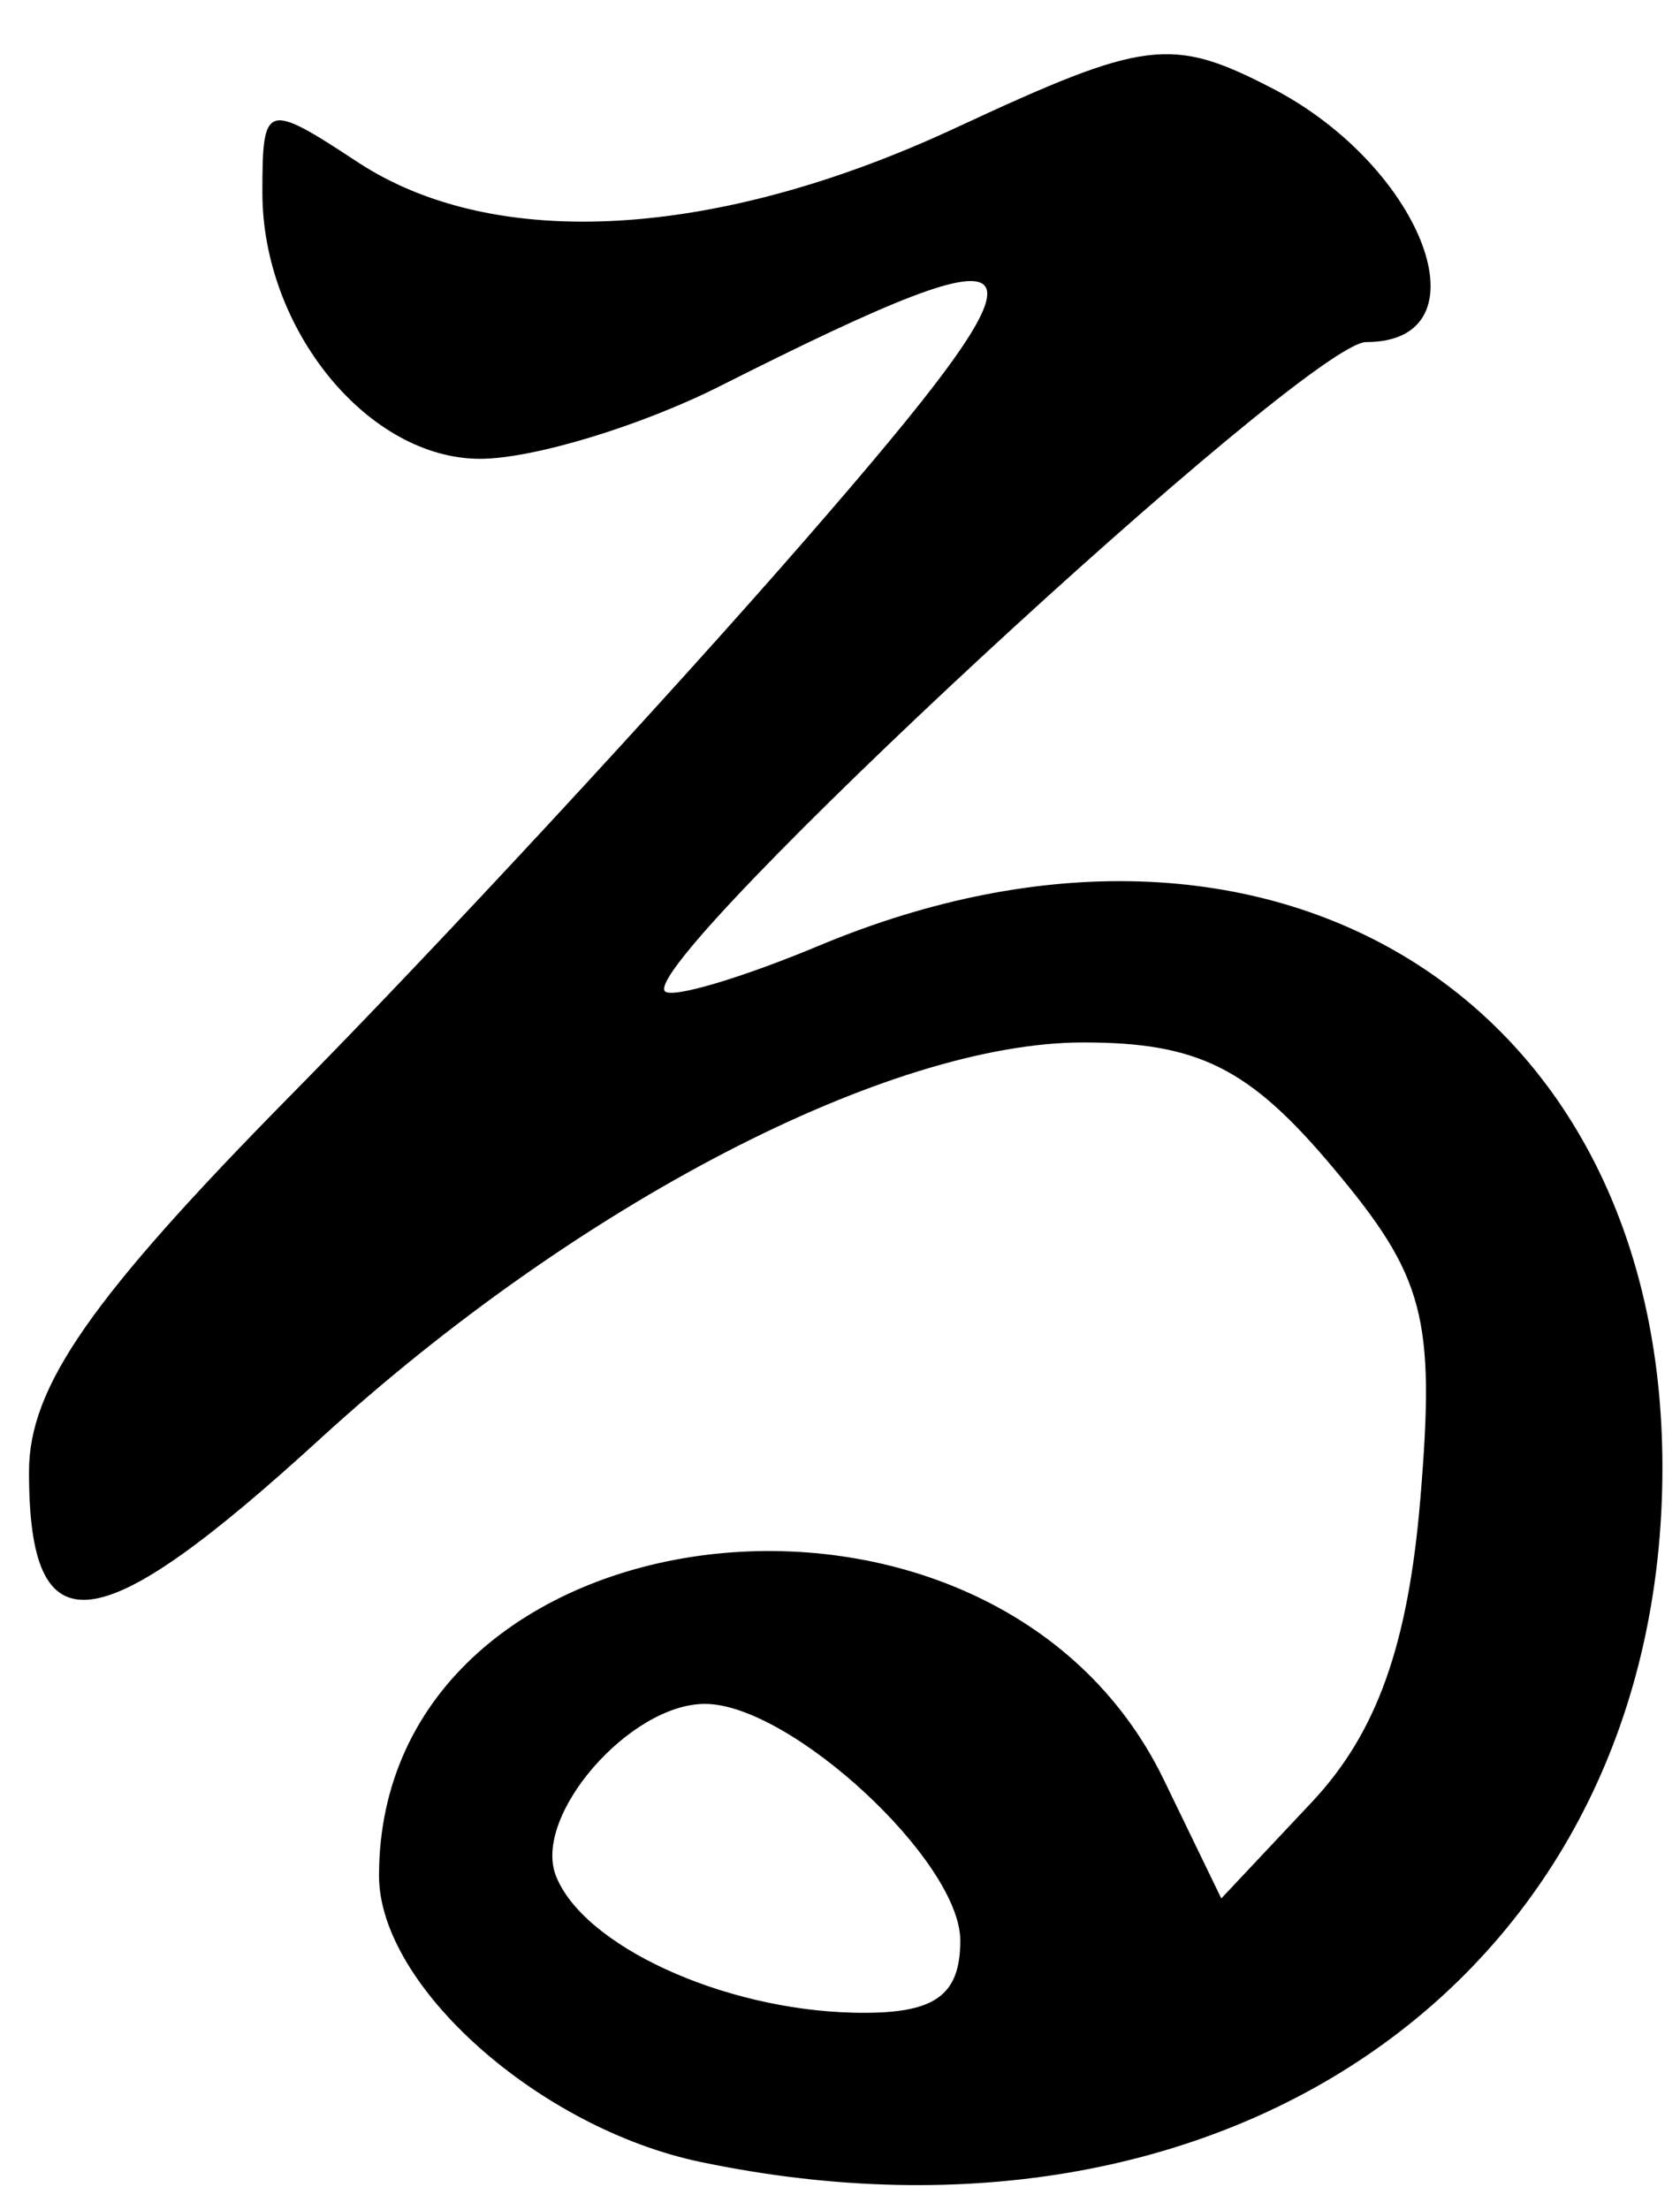 <?xml version="1.0" encoding="UTF-8" standalone="no"?><!DOCTYPE svg PUBLIC "-//W3C//DTD SVG 1.1//EN" "http://www.w3.org/Graphics/SVG/1.1/DTD/svg11.dtd"><svg width="100%" height="100%" viewBox="0 0 54 71" version="1.1" xmlns="http://www.w3.org/2000/svg" xmlns:xlink="http://www.w3.org/1999/xlink" xml:space="preserve" xmlns:serif="http://www.serif.com/" style="fill-rule:evenodd;clip-rule:evenodd;stroke-linejoin:round;stroke-miterlimit:2;"><g><path d="M36.879,1.78c-1.375,0.17 -3.111,0.91 -6.164,2.33c-7.69,3.58 -14.798,3.99 -19.201,1.11c-2.979,-1.96 -3.08,-1.92 -3.08,0.97c-0,4.39 3.399,8.55 6.996,8.55c1.708,0 5.191,-1.06 7.742,-2.35c10.716,-5.4 11.103,-4.68 2.668,5c-4.416,5.07 -11.827,13.07 -16.469,17.77c-6.447,6.54 -8.439,9.39 -8.439,12.12c0,5.77 2.154,5.53 9.363,-1.06c8.241,-7.53 18.259,-12.73 24.527,-12.73c3.691,0 5.335,0.82 8.014,4.01c2.954,3.51 3.302,4.82 2.82,10.63c-0.391,4.71 -1.397,7.53 -3.475,9.75l-2.925,3.11l-1.846,-3.81c-5.499,-11.36 -25.227,-8.95 -25.227,3.08c-0,3.54 5.149,8.12 10.354,9.2c17.257,3.6 30.91,-6.27 30.898,-22.33c-0.01,-15.05 -12.585,-22.82 -27.107,-16.75c-2.49,1.04 -4.719,1.7 -4.953,1.47c-0.917,-0.92 20.63,-20.86 22.537,-20.86c3.954,0 1.862,-5.63 -3.033,-8.16c-1.609,-0.83 -2.625,-1.22 -4,-1.05Zm-14.22,52.96c2.747,0 8.207,5.05 8.207,7.6c-0,1.81 -0.849,2.38 -3.439,2.32c-4.232,-0.1 -8.701,-2.17 -9.563,-4.41c-0.738,-1.93 2.382,-5.51 4.795,-5.51Z" style="fill-rule:nonzero;"/></g></svg>